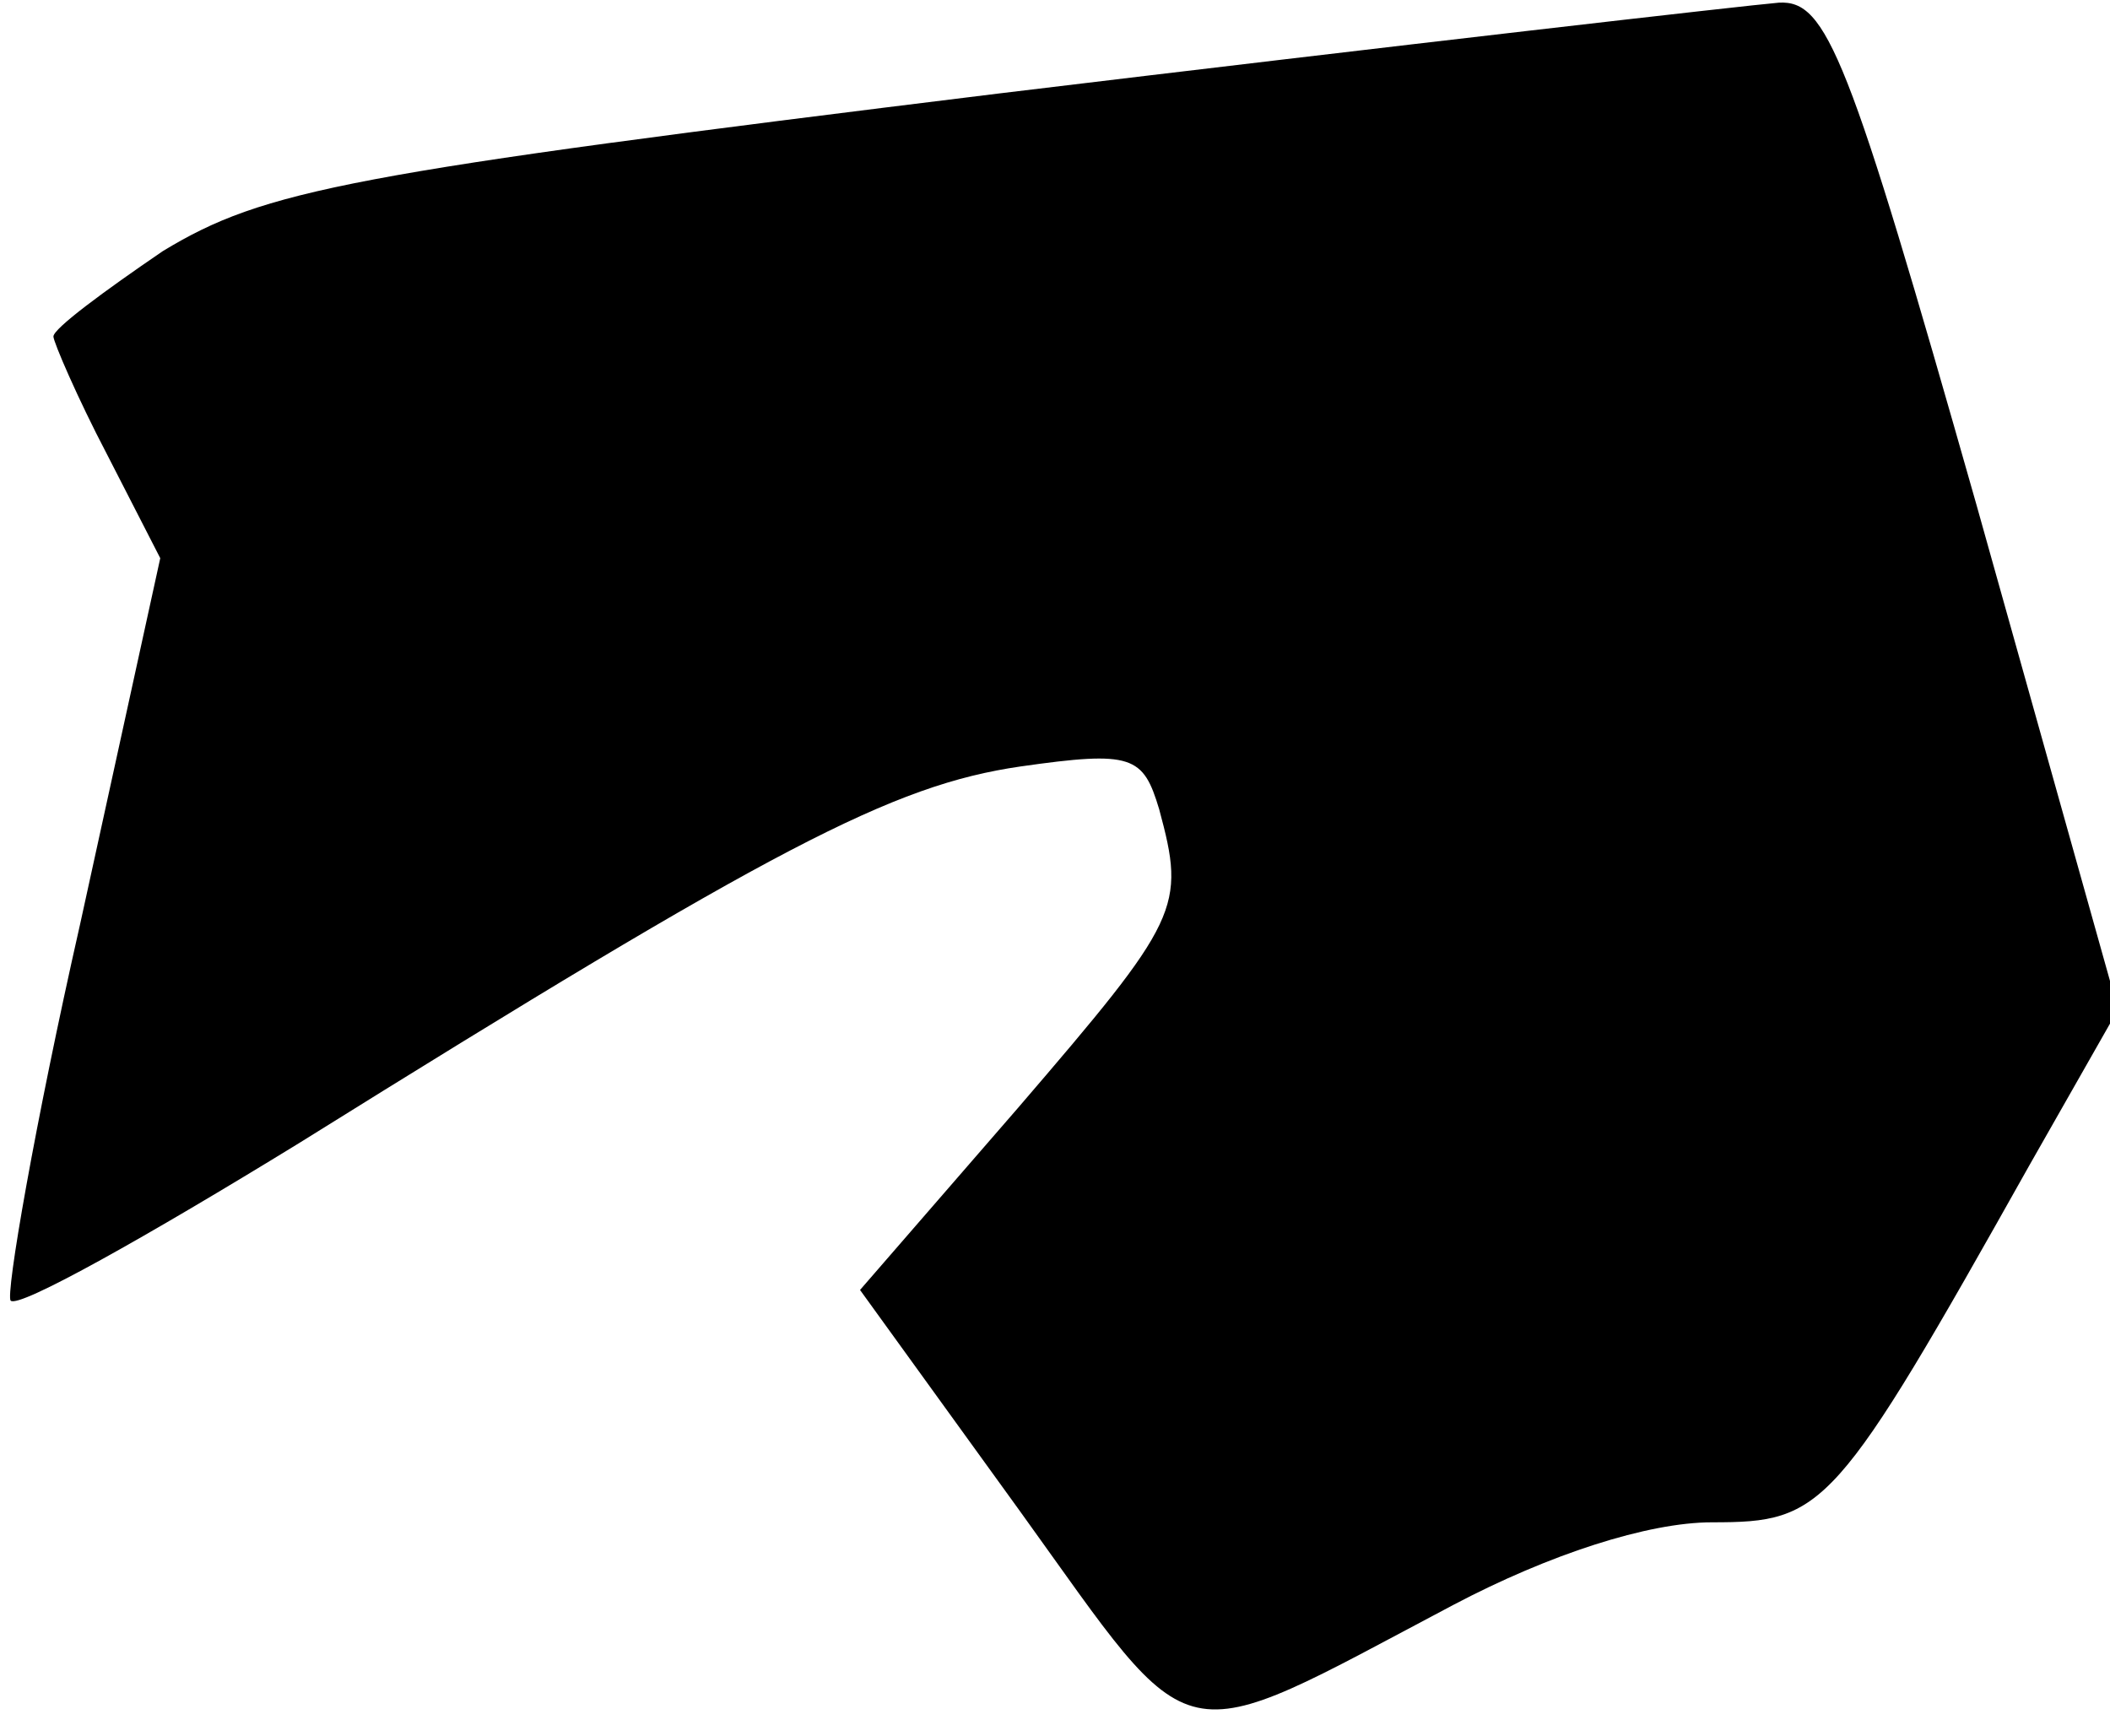 <?xml version="1.0" standalone="no"?>
<!DOCTYPE svg PUBLIC "-//W3C//DTD SVG 20010904//EN"
 "http://www.w3.org/TR/2001/REC-SVG-20010904/DTD/svg10.dtd">
<svg version="1.0" xmlns="http://www.w3.org/2000/svg"
 width="79pt" height="65pt" viewBox="0 0 79 65"
 preserveAspectRatio="xMidYMid meet">
<g transform="translate(0,65) scale(0.1,-0.1)"
fill="#000000" stroke="none">
<path fill="#000000" stroke="none" d="M374 615 c-244 -30 -275 -36 -313 -59
-22 -15 -41 -29 -41 -32 0 -2 9 -23 20 -44 l20 -39 -30 -137 c-17 -75 -28
-139 -26 -141 3 -3 51 24 108 59 178 111 222 134 270 141 42 6 46 4 52 -16 10
-37 8 -41 -53 -112 l-59 -68 60 -83 c67 -93 56 -91 162 -35 36 19 73 31 97 31
42 0 46 4 119 134 l33 58 -53 189 c-48 169 -56 189 -74 188 -12 -1 -143 -16
-292 -34z"/>
</g>
</svg>
